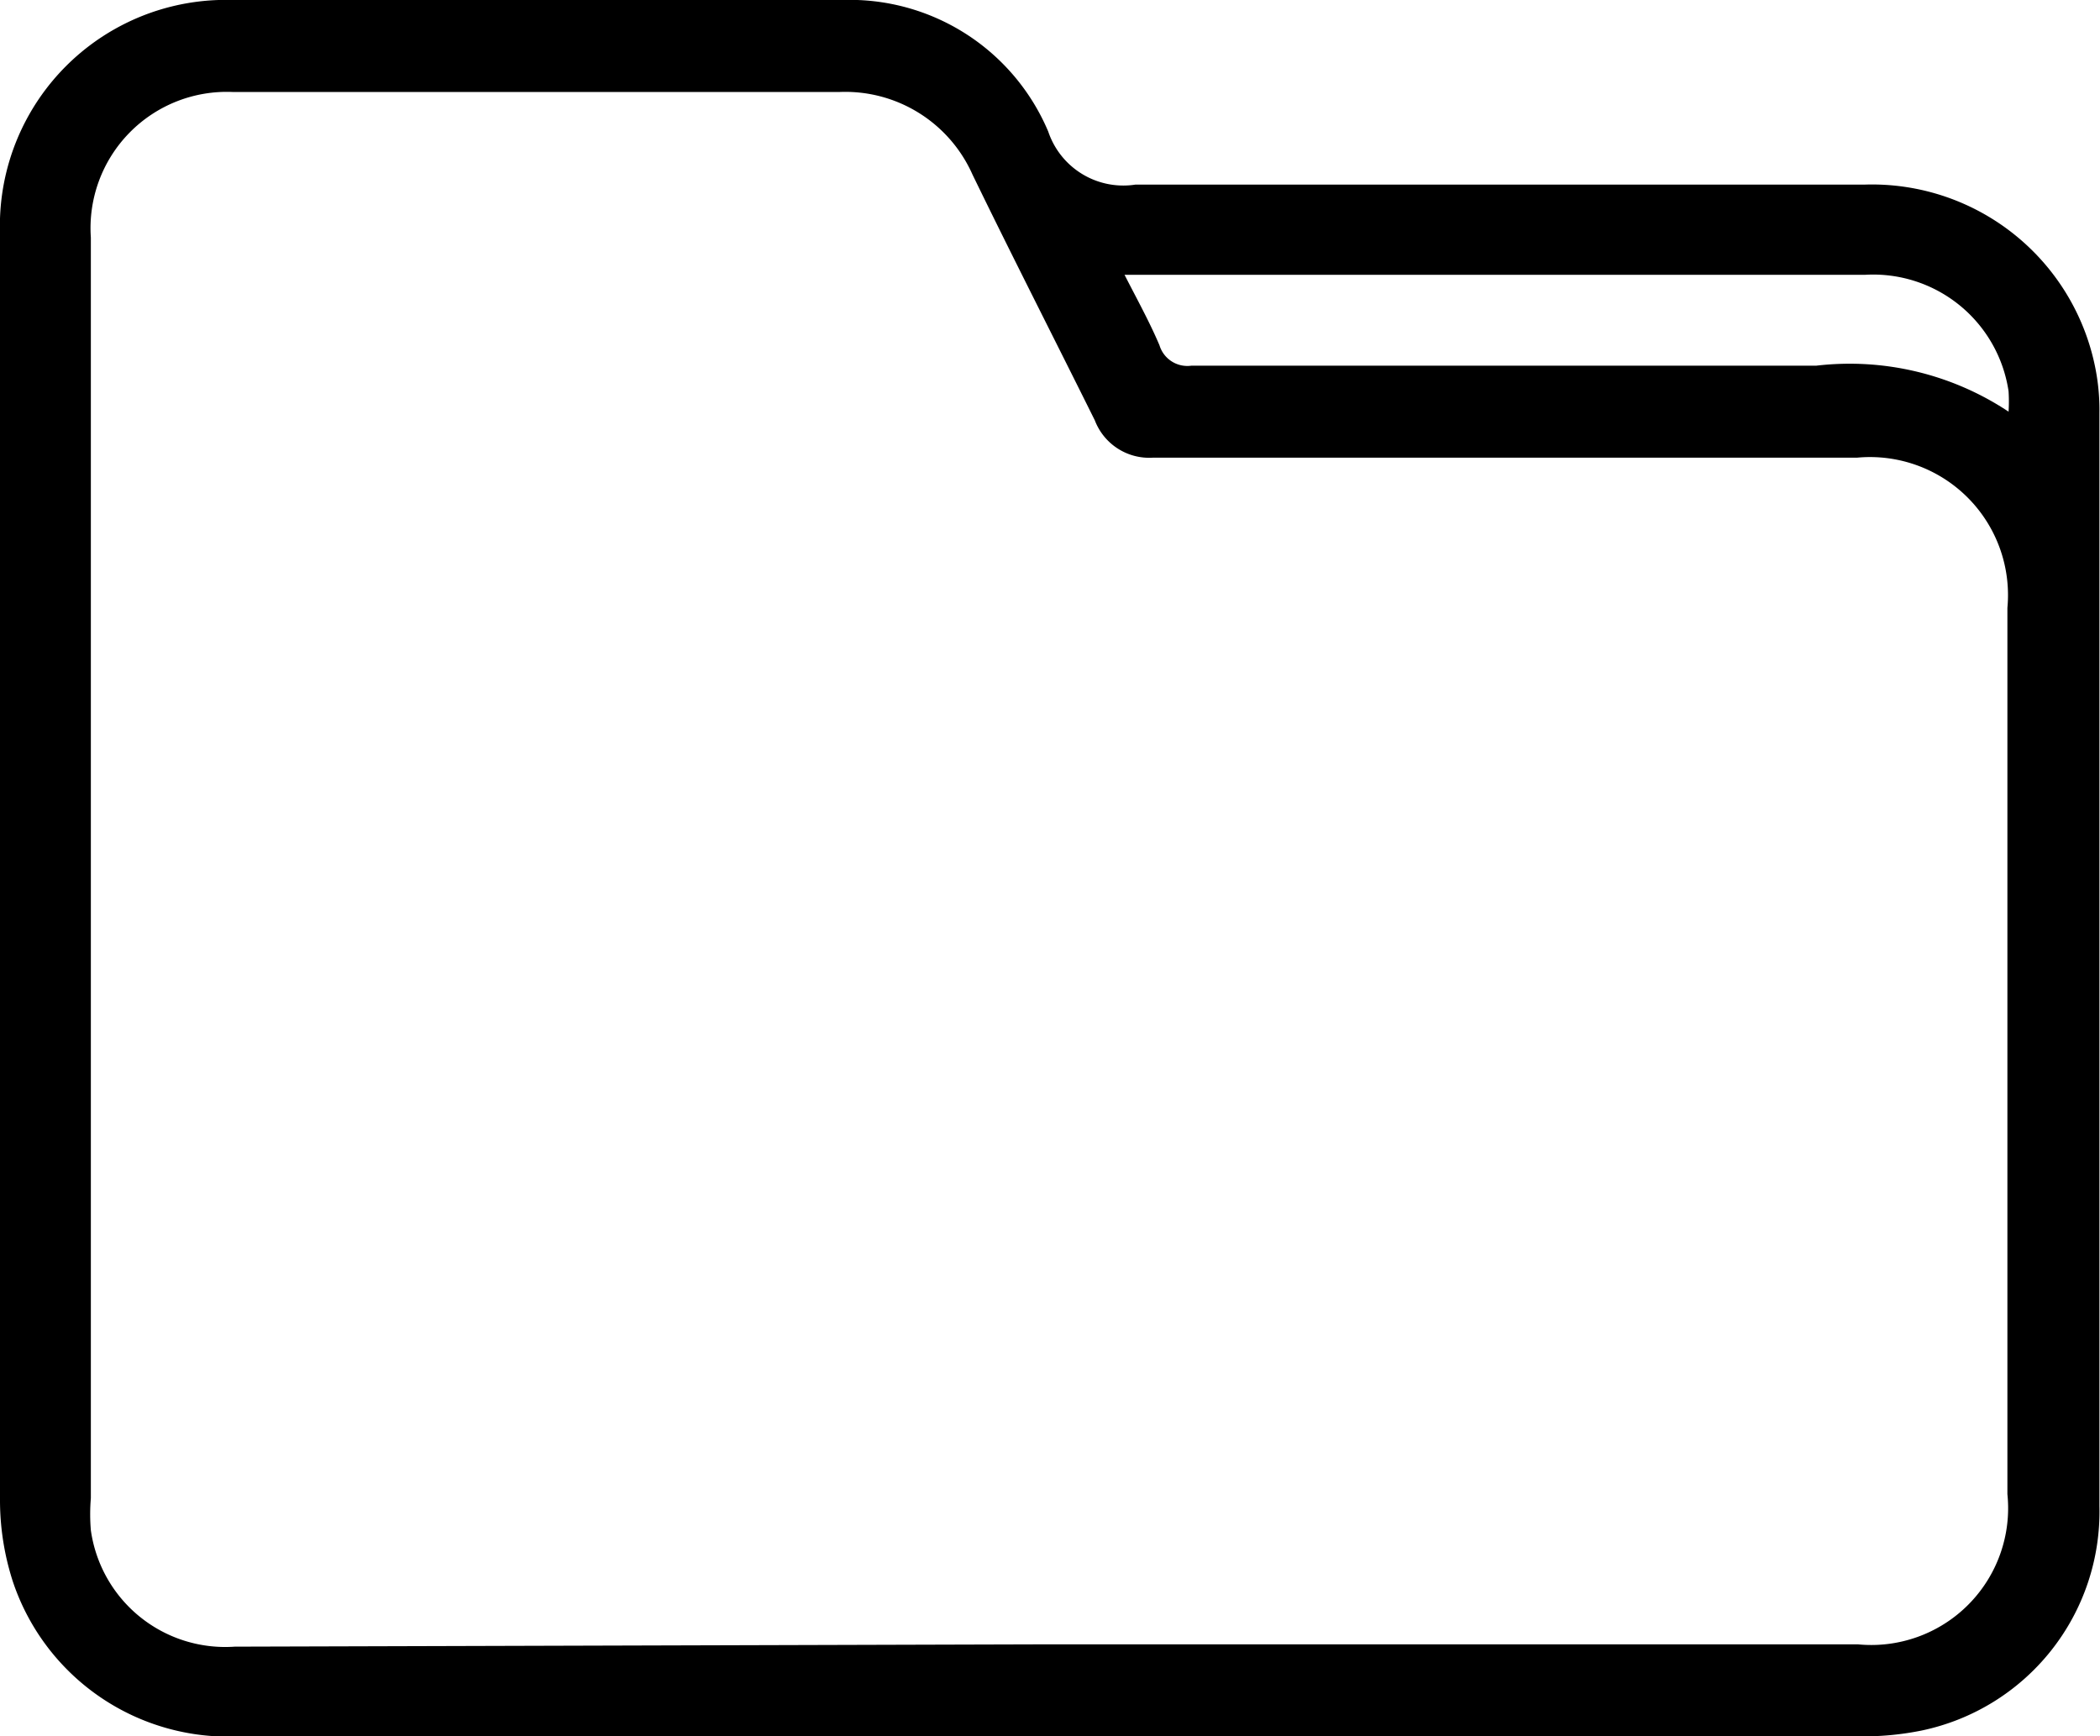 <svg xmlns="http://www.w3.org/2000/svg" viewBox="0 0 36.06 29.82"><g id="Layer_2" data-name="Layer 2"><g id="Layer_1-2" data-name="Layer 1"><path d="M18,29.82H4.12a3.9,3.9,0,0,1-3.9-2.66A4.55,4.55,0,0,1,0,25.79Q0,14.92,0,4A3.88,3.88,0,0,1,4,0C7.5,0,11,0,14.46,0A3.7,3.7,0,0,1,18,2.26a1.36,1.36,0,0,0,1.5.91c4.18,0,8.36,0,12.53,0A3.91,3.91,0,0,1,36,6.43a3.67,3.67,0,0,1,.05.66c0,6.26,0,12.52,0,18.78A3.84,3.84,0,0,1,33,29.72a5.06,5.06,0,0,1-1.1.1Zm0-1.58h13.9a2.35,2.35,0,0,0,2.57-2.58V10.44a2.37,2.37,0,0,0-2.58-2.58c-4,0-8.06,0-12.09,0a1,1,0,0,1-1-.64C18.1,5.81,17.39,4.42,16.7,3a2.39,2.39,0,0,0-2.29-1.42H4A2.34,2.34,0,0,0,1.56,4.08q0,10.83,0,21.65a3.32,3.32,0,0,0,0,.55,2.33,2.33,0,0,0,2.47,2ZM34.49,7.07a2.87,2.87,0,0,0,0-.35,2.35,2.35,0,0,0-2.47-2H19.69l-.38,0c.22.43.43.81.6,1.21a.5.5,0,0,0,.55.35H31.19A4.93,4.93,0,0,1,34.49,7.07Z"/></g></g></svg>